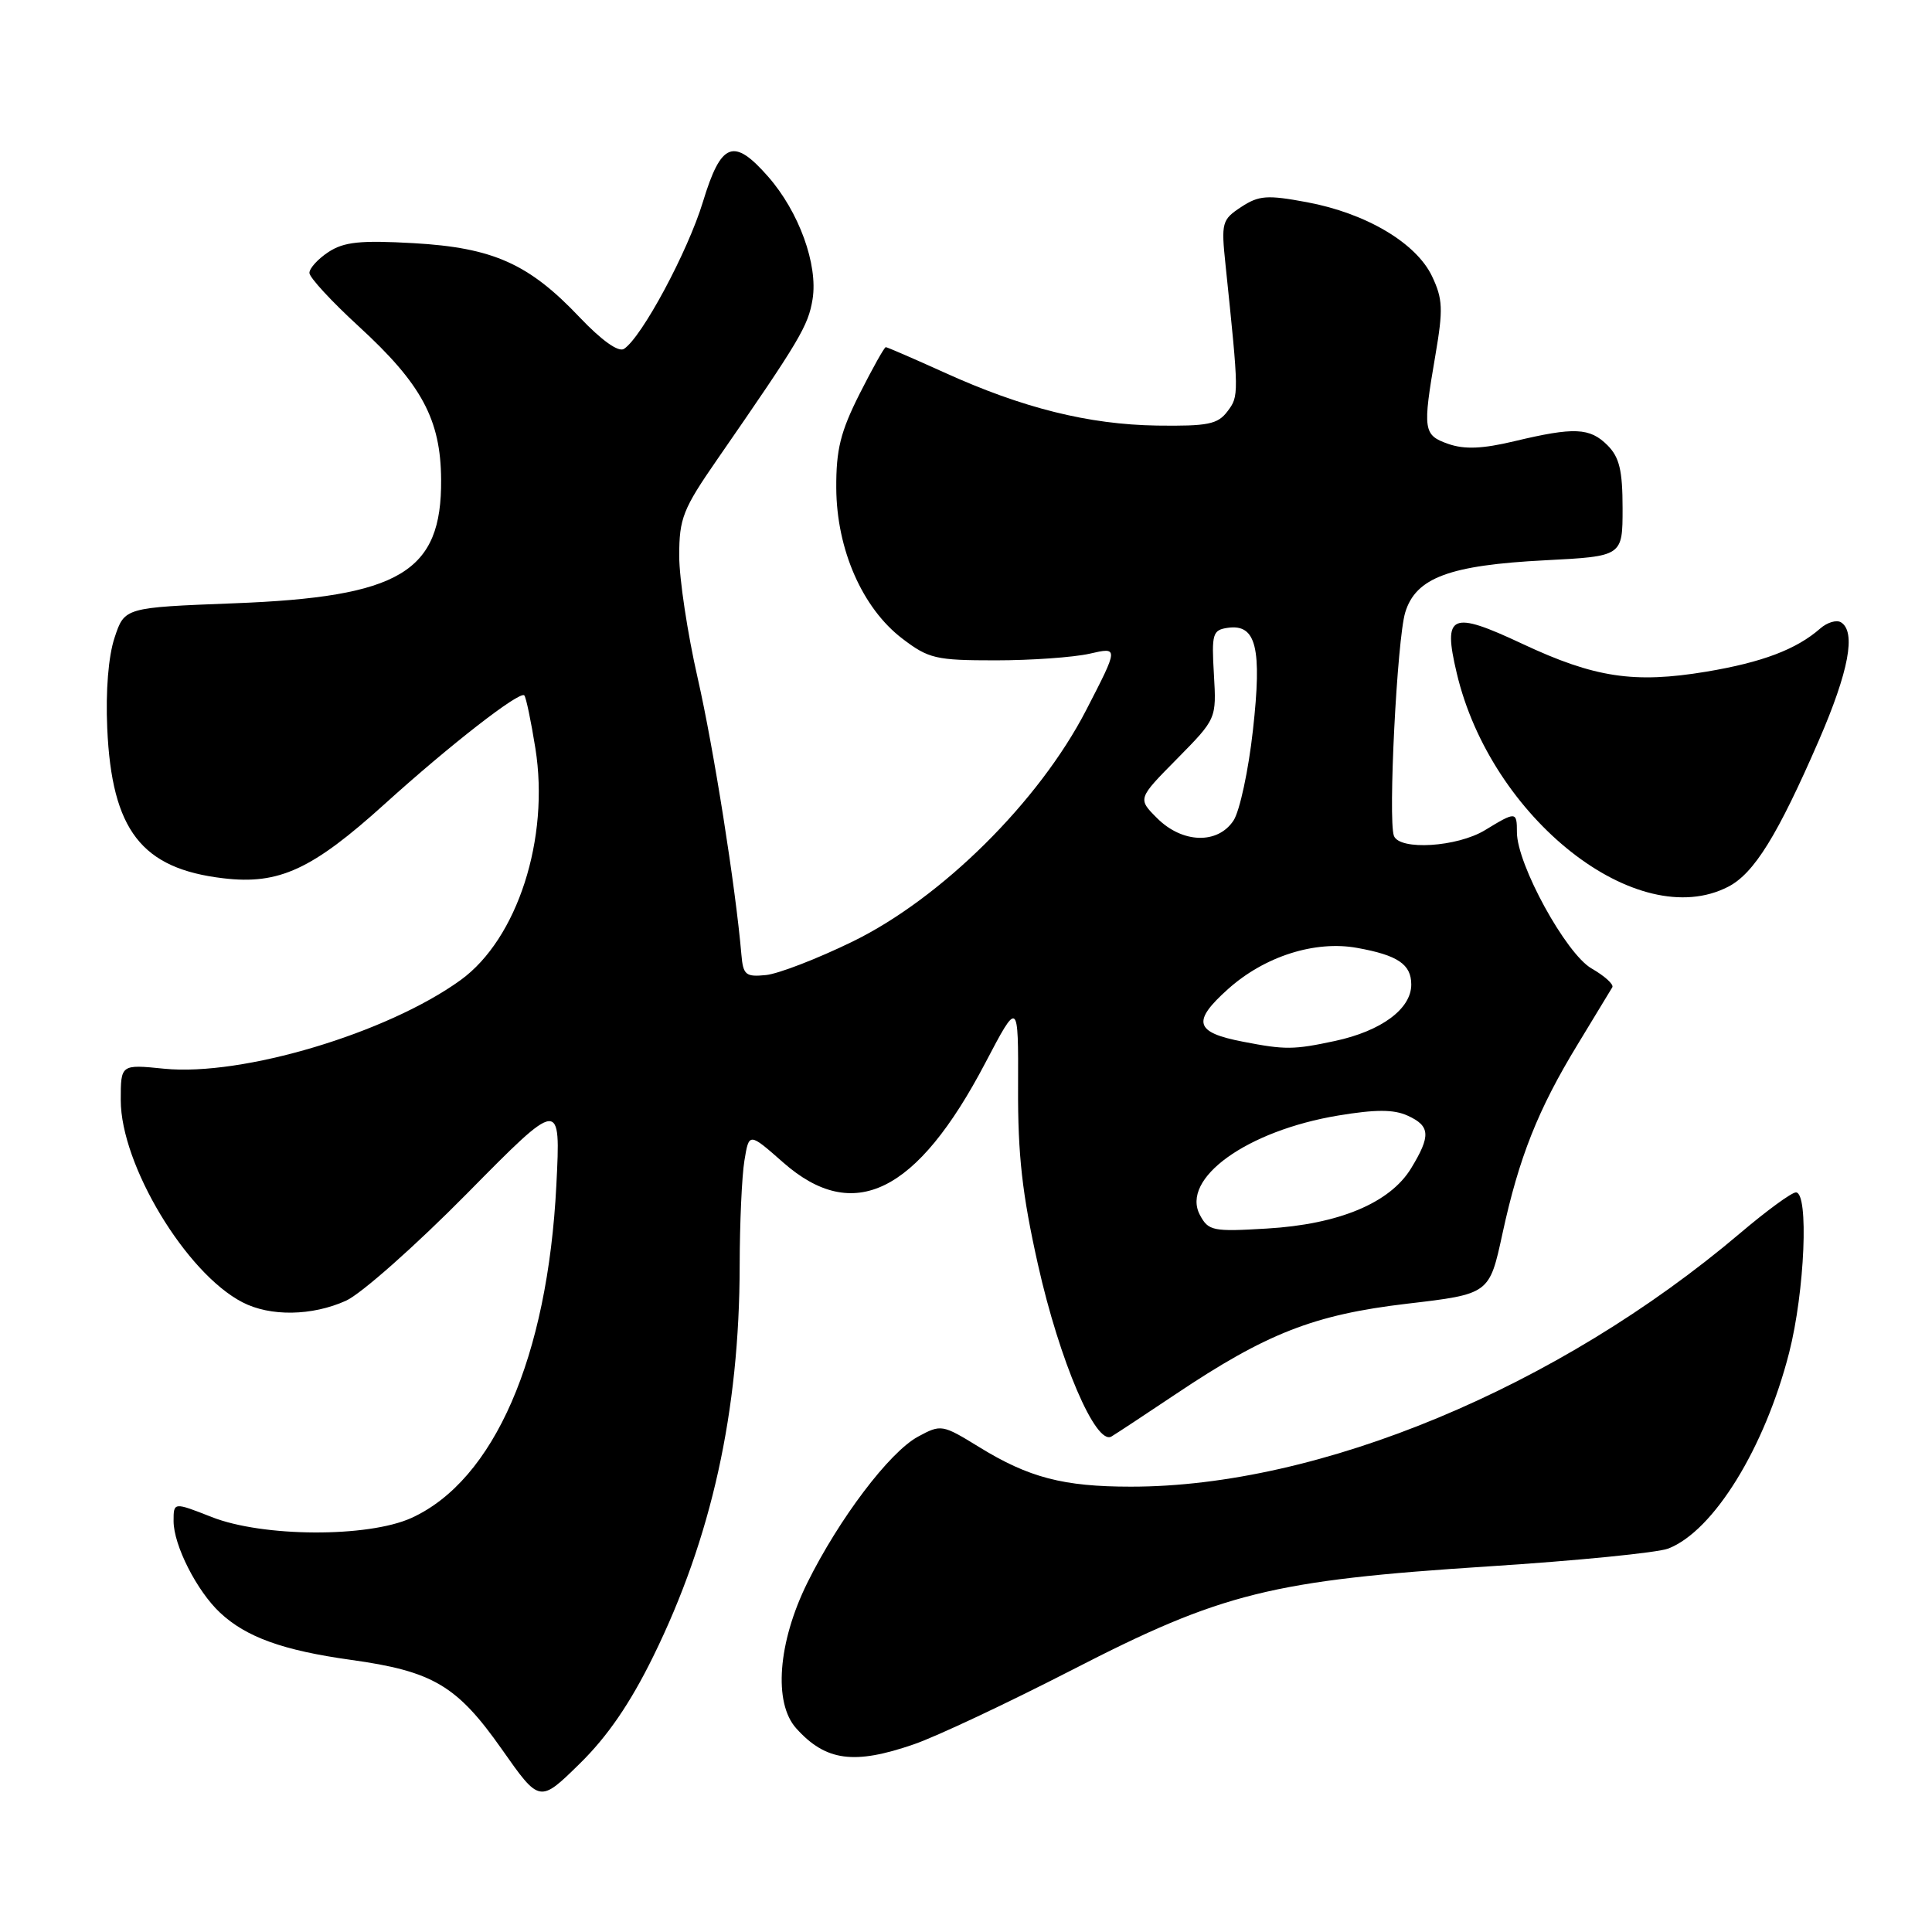 <?xml version="1.0" encoding="UTF-8" standalone="no"?>
<!DOCTYPE svg PUBLIC "-//W3C//DTD SVG 1.1//EN" "http://www.w3.org/Graphics/SVG/1.1/DTD/svg11.dtd" >
<svg xmlns="http://www.w3.org/2000/svg" xmlns:xlink="http://www.w3.org/1999/xlink" version="1.1" viewBox="0 0 256 256">
 <g >
 <path fill="currentColor"
d=" M 86.55 219.50 C 94.29 203.76 97.99 187.01 98.01 167.68 C 98.02 162.08 98.30 155.82 98.64 153.78 C 99.25 150.05 99.25 150.05 103.77 154.03 C 113.10 162.24 121.49 158.12 130.55 140.86 C 134.94 132.50 134.94 132.50 134.90 144.06 C 134.86 153.06 135.45 158.25 137.53 167.54 C 140.40 180.36 145.21 191.59 147.28 190.34 C 147.95 189.94 151.77 187.42 155.76 184.75 C 167.83 176.66 174.12 174.20 186.43 172.75 C 197.35 171.47 197.35 171.47 199.08 163.48 C 201.27 153.37 203.79 147.01 209.06 138.37 C 211.36 134.59 213.42 131.19 213.64 130.82 C 213.86 130.44 212.62 129.32 210.88 128.32 C 207.49 126.36 201.00 114.52 201.00 110.28 C 201.00 107.51 200.87 107.50 196.77 110.00 C 193.09 112.24 185.44 112.72 184.70 110.75 C 183.91 108.62 185.12 84.69 186.20 81.15 C 187.60 76.55 192.05 74.89 204.75 74.24 C 215.00 73.71 215.00 73.71 215.00 67.36 C 215.00 62.33 214.58 60.58 213.00 59.00 C 210.66 56.66 208.59 56.57 200.68 58.46 C 196.46 59.47 194.07 59.57 191.93 58.83 C 188.58 57.66 188.49 57.02 190.20 47.05 C 191.24 40.97 191.18 39.61 189.75 36.60 C 187.64 32.18 181.00 28.25 173.16 26.79 C 167.90 25.81 166.81 25.89 164.46 27.43 C 161.91 29.11 161.80 29.49 162.39 35.10 C 164.18 52.34 164.18 52.47 162.65 54.50 C 161.36 56.22 160.06 56.48 153.32 56.39 C 144.25 56.25 135.52 54.08 125.11 49.35 C 121.04 47.51 117.56 46.00 117.37 46.00 C 117.18 46.00 115.62 48.79 113.90 52.19 C 111.37 57.22 110.78 59.57 110.81 64.69 C 110.86 72.81 114.27 80.58 119.55 84.61 C 123.05 87.28 124.00 87.50 131.92 87.50 C 136.64 87.50 142.24 87.10 144.37 86.62 C 148.24 85.73 148.24 85.73 143.91 94.12 C 137.66 106.22 124.76 119.00 113.00 124.75 C 108.33 127.03 103.15 129.03 101.50 129.20 C 98.81 129.47 98.47 129.19 98.24 126.50 C 97.47 117.53 94.57 99.17 92.44 89.82 C 91.10 83.95 90.00 76.67 90.00 73.65 C 90.00 68.68 90.48 67.46 95.07 60.83 C 106.01 45.02 107.09 43.19 107.67 39.65 C 108.41 35.07 105.87 28.06 101.77 23.39 C 97.20 18.19 95.55 18.83 93.14 26.75 C 91.13 33.36 85.03 44.71 82.68 46.23 C 81.95 46.70 79.73 45.12 76.81 42.05 C 70.08 34.94 65.33 32.82 54.80 32.22 C 47.75 31.82 45.58 32.05 43.53 33.39 C 42.14 34.30 41.00 35.55 41.00 36.16 C 41.00 36.77 43.95 39.96 47.55 43.26 C 55.87 50.89 58.40 55.59 58.45 63.54 C 58.55 75.81 53.04 79.10 31.00 79.94 C 16.50 80.50 16.50 80.50 15.18 84.50 C 14.36 86.96 13.99 91.58 14.21 96.50 C 14.81 110.02 18.75 115.11 29.62 116.38 C 36.97 117.25 41.37 115.22 51.00 106.51 C 59.62 98.71 68.86 91.53 69.47 92.14 C 69.70 92.37 70.36 95.52 70.94 99.15 C 72.85 111.10 68.56 124.41 61.04 129.86 C 51.31 136.90 32.11 142.64 21.75 141.61 C 16.00 141.03 16.00 141.03 16.00 145.77 C 16.00 154.33 24.64 168.70 32.13 172.56 C 35.81 174.47 41.35 174.38 45.85 172.35 C 47.86 171.44 55.08 165.04 61.90 158.13 C 74.30 145.56 74.30 145.56 73.72 157.03 C 72.57 179.84 65.46 196.16 54.51 201.14 C 48.75 203.75 34.82 203.69 28.04 201.01 C 23.00 199.03 23.00 199.03 23.00 201.55 C 23.00 204.75 26.09 210.83 29.17 213.70 C 32.62 216.93 37.51 218.69 46.49 219.94 C 57.37 221.45 60.56 223.34 66.50 231.79 C 71.50 238.91 71.50 238.91 76.81 233.70 C 80.48 230.11 83.50 225.71 86.55 219.50 Z  M 121.09 231.13 C 124.07 230.11 133.51 225.66 142.08 221.26 C 161.96 211.03 168.52 209.41 197.30 207.55 C 208.96 206.80 219.65 205.74 221.06 205.19 C 227.06 202.86 233.84 191.87 237.07 179.24 C 239.14 171.14 239.70 158.00 237.97 158.00 C 237.40 158.00 234.08 160.43 230.58 163.40 C 206.48 183.84 174.83 197.01 149.84 196.99 C 140.90 196.99 136.32 195.79 129.77 191.76 C 124.84 188.73 124.70 188.71 121.63 190.37 C 117.85 192.42 111.18 201.24 106.97 209.74 C 103.08 217.62 102.46 225.63 105.50 229.01 C 109.41 233.36 113.16 233.87 121.09 231.13 Z  M 229.01 117.49 C 232.43 115.72 235.55 110.68 241.02 98.08 C 244.98 88.94 245.96 83.71 243.94 82.46 C 243.35 82.10 242.11 82.47 241.19 83.28 C 238.03 86.05 233.51 87.76 226.10 89.00 C 216.53 90.59 211.30 89.80 201.74 85.32 C 192.26 80.87 191.17 81.35 193.02 89.17 C 197.55 108.43 216.98 123.72 229.01 117.49 Z  M 159.00 161.00 C 156.41 156.16 165.23 149.82 177.34 147.81 C 182.29 146.99 184.69 146.99 186.52 147.83 C 189.53 149.20 189.61 150.49 186.97 154.82 C 184.17 159.40 177.41 162.23 167.85 162.79 C 160.71 163.22 160.12 163.10 159.00 161.00 Z  M 164.70 138.03 C 158.30 136.80 157.90 135.37 162.74 131.04 C 167.57 126.72 174.24 124.59 179.82 125.60 C 185.22 126.57 187.00 127.78 187.00 130.46 C 187.00 133.68 183.04 136.61 176.91 137.93 C 171.41 139.11 170.29 139.12 164.70 138.03 Z  M 153.32 108.41 C 150.74 105.83 150.74 105.83 155.97 100.54 C 161.19 95.24 161.19 95.24 160.85 89.37 C 160.53 83.97 160.68 83.48 162.68 83.19 C 166.46 82.65 167.24 85.83 166.02 96.75 C 165.43 102.08 164.27 107.47 163.45 108.72 C 161.36 111.90 156.67 111.76 153.32 108.41 Z "/>
</g>
</svg>